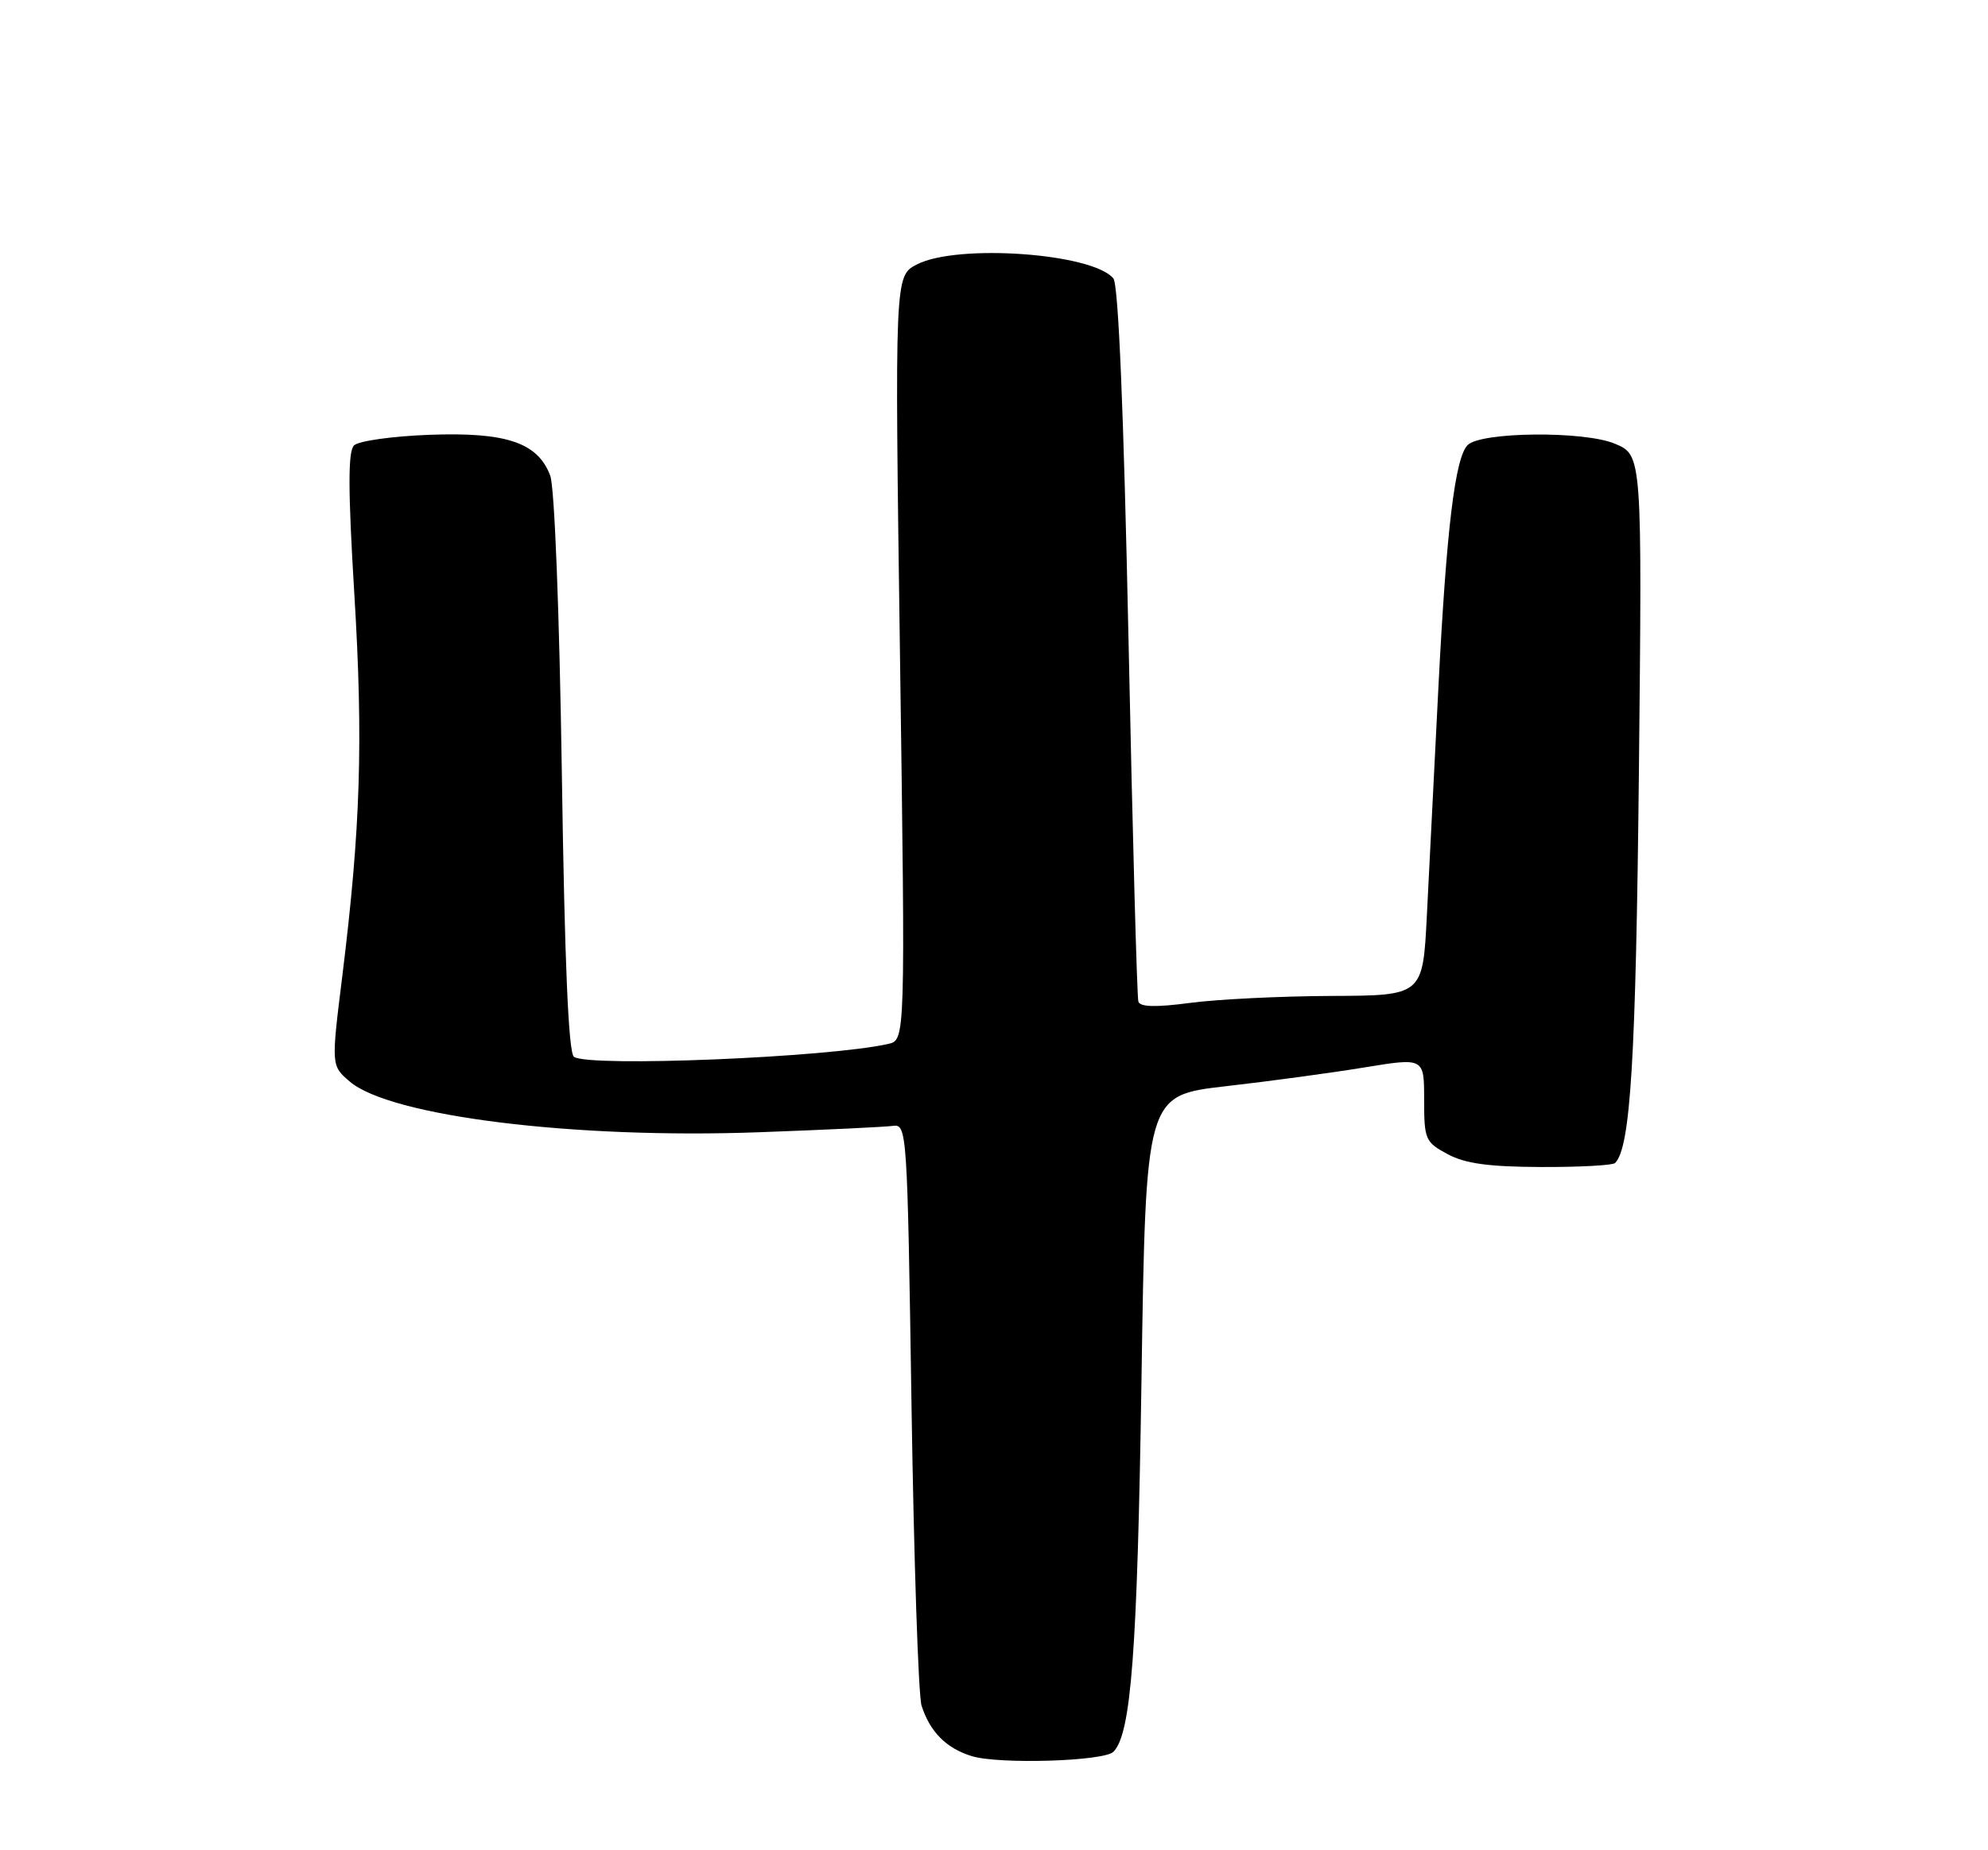 <?xml version="1.0" encoding="UTF-8" standalone="no"?>
<!DOCTYPE svg PUBLIC "-//W3C//DTD SVG 1.1//EN" "http://www.w3.org/Graphics/SVG/1.1/DTD/svg11.dtd" >
<svg xmlns="http://www.w3.org/2000/svg" xmlns:xlink="http://www.w3.org/1999/xlink" version="1.1" viewBox="0 0 275 256">
 <g >
 <path fill="currentColor"
d=" M 154.02 242.38 C 156.47 239.93 157.33 228.52 157.90 191.03 C 158.50 151.57 158.50 151.57 169.50 150.30 C 175.55 149.61 184.21 148.44 188.75 147.69 C 197.00 146.34 197.00 146.34 197.00 152.15 C 197.00 157.67 197.16 158.03 200.25 159.69 C 202.68 161.00 205.93 161.44 213.17 161.47 C 218.48 161.49 223.09 161.24 223.41 160.92 C 225.55 158.79 226.29 146.69 226.71 106.73 C 227.16 62.97 227.16 62.97 223.38 61.39 C 219.11 59.60 204.86 59.74 203.02 61.58 C 201.28 63.32 200.09 73.19 198.98 94.99 C 198.41 106.27 197.69 120.51 197.38 126.63 C 196.82 137.75 196.82 137.75 184.16 137.80 C 177.20 137.83 168.42 138.26 164.65 138.76 C 159.88 139.39 157.71 139.34 157.47 138.58 C 157.28 137.99 156.67 115.52 156.11 88.65 C 155.44 56.80 154.71 39.36 154.01 38.52 C 151.12 35.03 132.41 33.70 126.83 36.59 C 123.76 38.18 123.76 38.18 124.50 91.04 C 125.24 143.90 125.24 143.90 122.87 144.44 C 114.63 146.31 81.57 147.68 79.40 146.23 C 78.64 145.73 78.11 133.35 77.72 107.00 C 77.38 84.57 76.71 67.37 76.11 65.80 C 74.38 61.23 70.04 59.77 59.42 60.16 C 54.29 60.35 49.59 61.01 48.97 61.63 C 48.13 62.47 48.14 67.74 49.01 82.13 C 50.26 102.58 49.88 114.58 47.36 134.97 C 45.81 147.44 45.81 147.44 48.36 149.63 C 53.96 154.45 79.38 157.60 105.00 156.66 C 114.08 156.33 122.40 155.93 123.50 155.78 C 125.46 155.51 125.51 156.24 126.09 194.50 C 126.42 215.95 127.04 234.62 127.48 236.00 C 128.64 239.62 130.90 241.90 134.42 242.98 C 138.17 244.14 152.70 243.70 154.02 242.38 Z "/>
</g>
</svg>